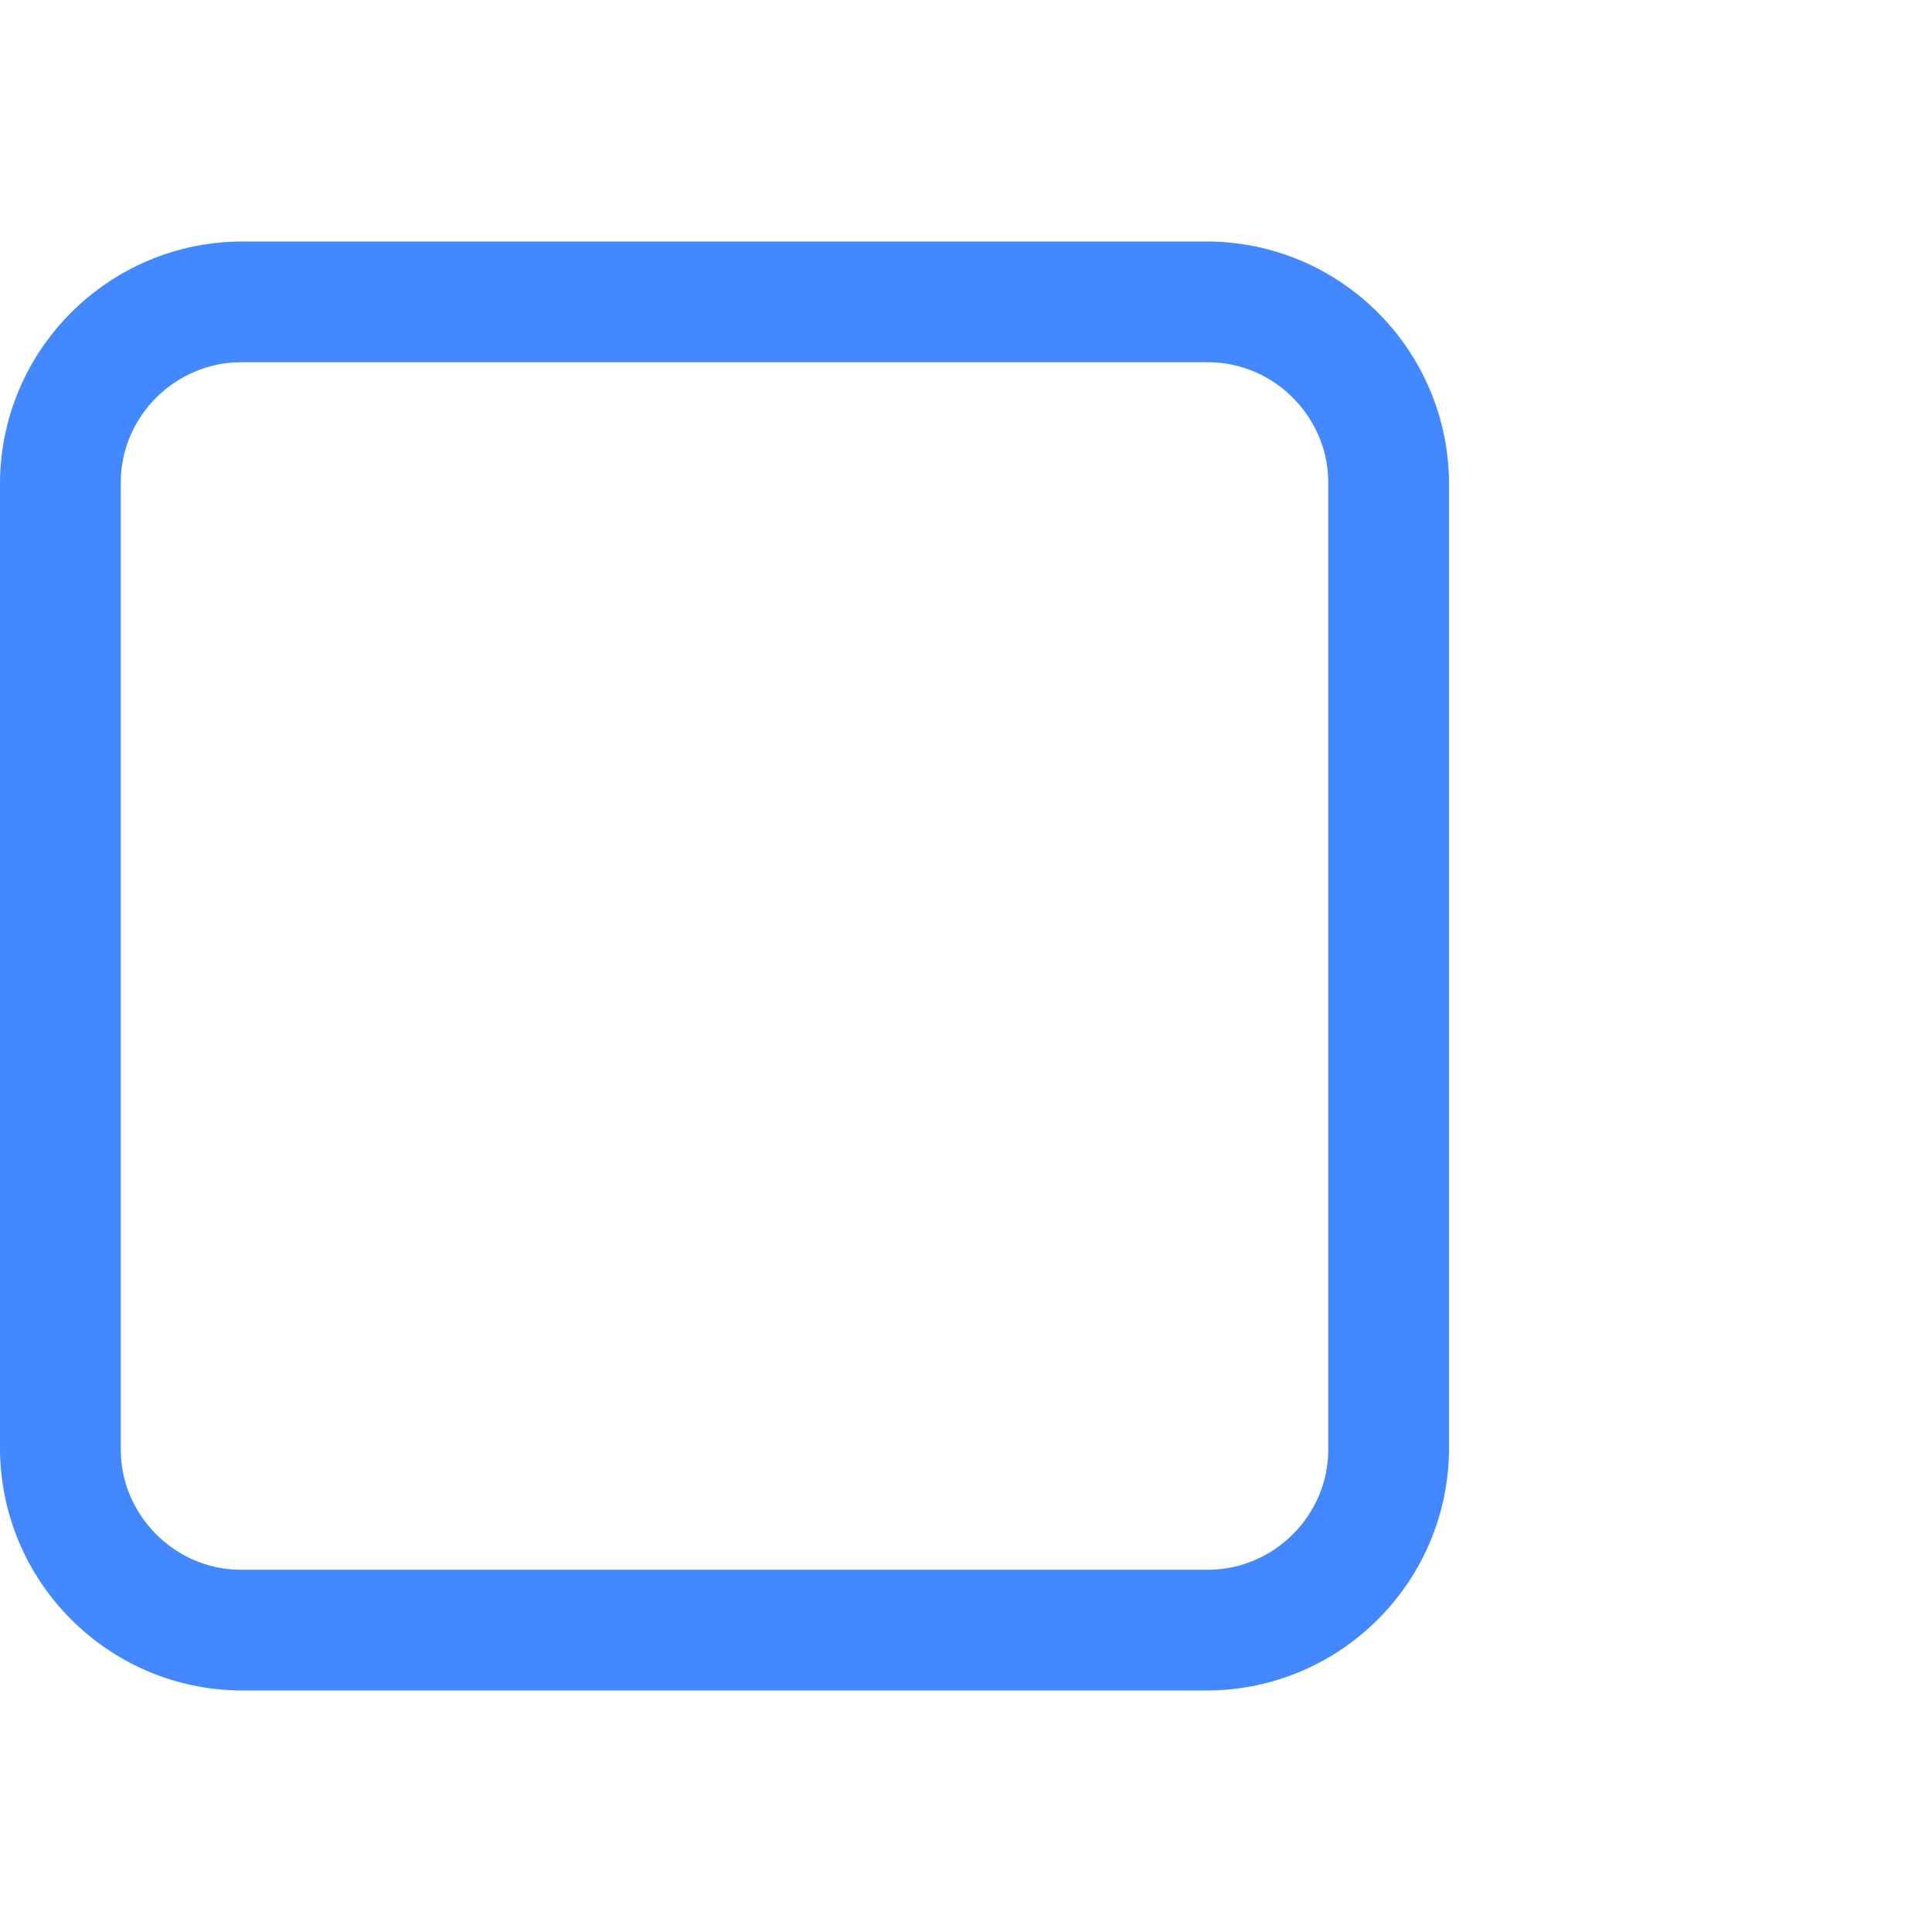 <?xml version="1.0" encoding="UTF-8"?>
<svg width="16px" height="16px" viewBox="0 0 16 16" version="1.1" xmlns="http://www.w3.org/2000/svg" xmlns:xlink="http://www.w3.org/1999/xlink">
    <!-- Generator: Sketch 54.1 (76490) - https://sketchapp.com -->
    <title>atoms/checkbox/icons/unchecked/focus</title>
    <desc>Created with Sketch.</desc>
    <g id="atoms/checkbox/icons/unchecked/focus" stroke="none" stroke-width="1" fill="none" fill-rule="evenodd">
        <path d="M0,4.009 C0,2.899 0.902,2 2.009,2 L9.991,2 C11.101,2 12,2.902 12,4.009 L12,11.991 C12,13.101 11.098,14 9.991,14 L2.009,14 C0.899,14 0,13.098 0,11.991 L0,4.009 Z M1,3.995 L1,12.005 C1,12.544 1.446,13 1.995,13 L10.005,13 C10.544,13 11,12.554 11,12.005 L11,3.995 C11,3.456 10.554,3 10.005,3 L1.995,3 C1.456,3 1,3.446 1,3.995 Z" id="box" fill="#4488FF"></path>
    </g>
</svg>